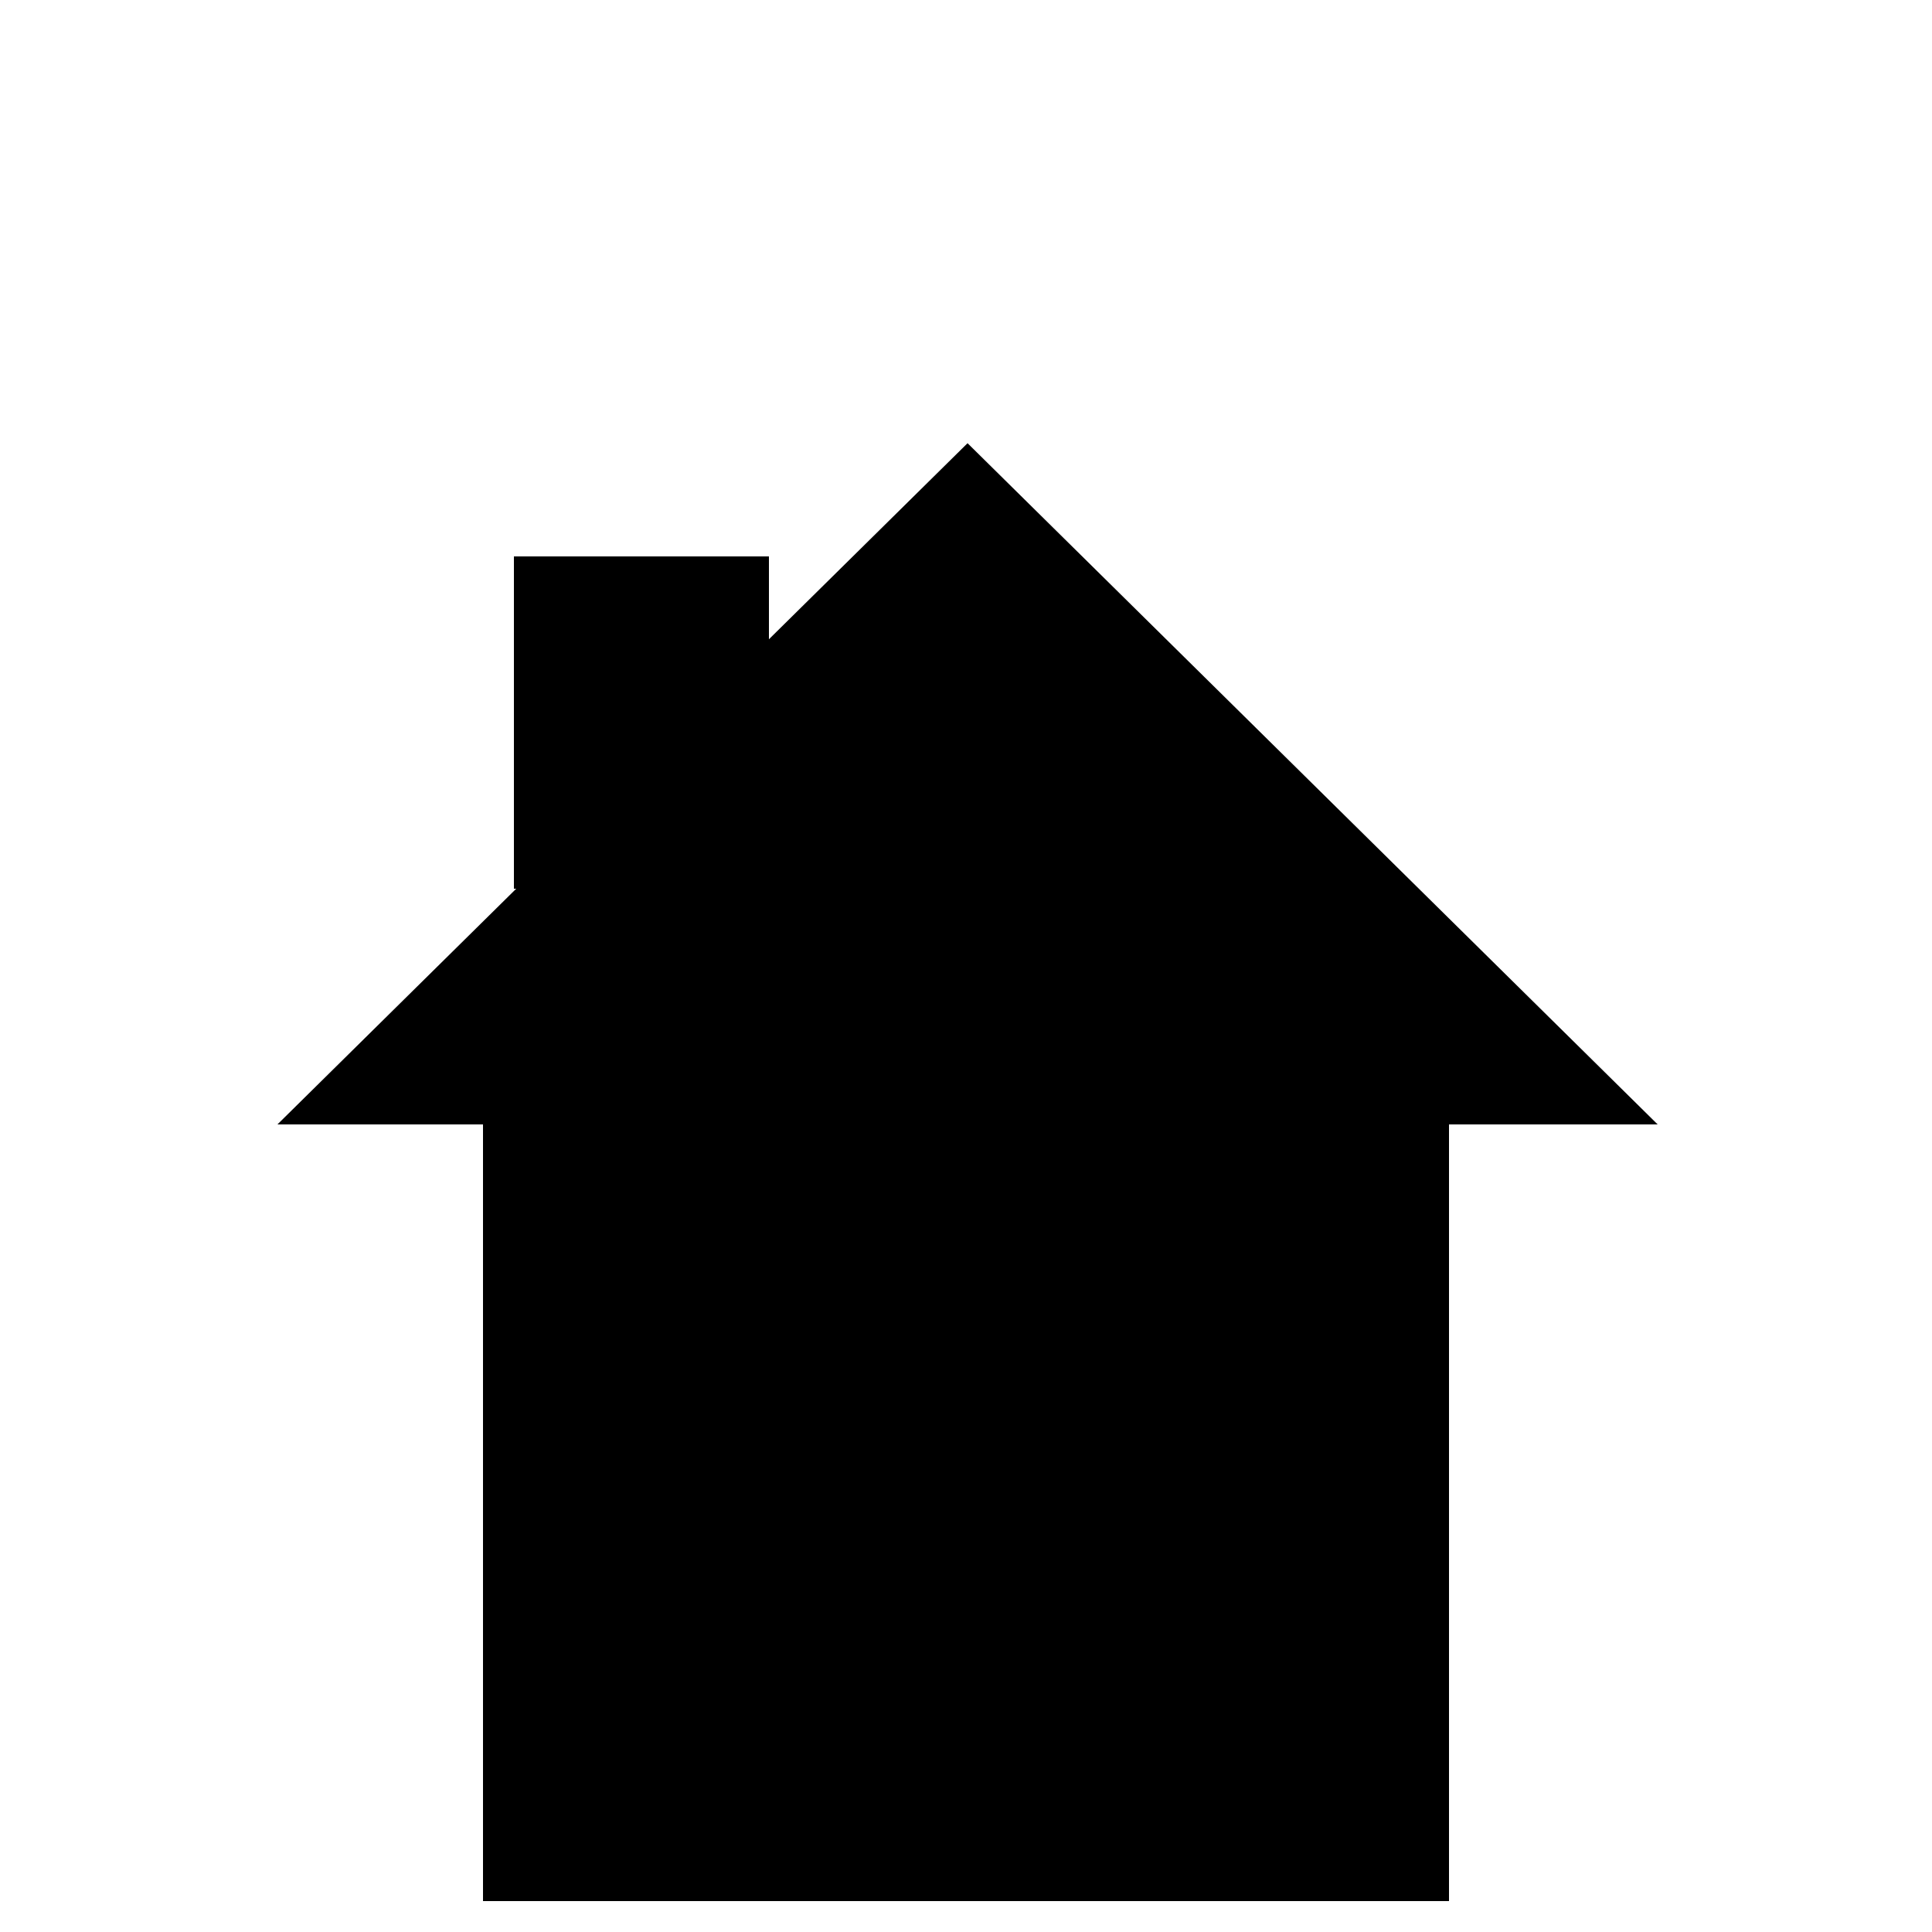 <?xml version="1.0" encoding="utf-8"?>
<!-- Generator: Adobe Illustrator 22.1.0, SVG Export Plug-In . SVG Version: 6.00 Build 0)  -->
<svg version="1.1" class="home" xmlns="http://www.w3.org/2000/svg" xmlns:xlink="http://www.w3.org/1999/xlink" x="0px" y="0px"
	 viewBox="0 0 500 500" style="enable-background:new 0 0 500 500;" xml:space="preserve">
<g>
	<rect x="125" y="242" class="house" width="250" height="250"/>
</g>
<g class="roof">
	<polygon class="chimney" points="73.1,290.5 250.4,115.4 427.8,290.5 	"/>
	<path class="chimney" d="M250.4,116.1L426.6,290H74.3L250.4,116.1 M250.4,114.7L71.8,291H429L250.4,114.7L250.4,114.7z"/>
</g>
<g>
	<rect x="133.5" y="144.5" class="chimney" width="65" height="85"/>
	<path class="roof" d="M198,145v84h-64v-84H198 M199,144h-66v86h66V144L199,144z"/>
</g>
<g class="right-window">
	<rect x="189" y="356" class="pane" width="28" height="27.1"/>
	<rect x="157" y="356" class="pane" width="28" height="27.1"/>
	<rect x="157" y="326" class="pane" width="28" height="27.1"/>
	<rect x="189" y="326" class="pane" width="28" height="27.1"/>
</g>
<g class="left-window">
	<rect x="310" y="356" class="pane" width="28" height="27.1"/>
	<rect x="278" y="356" class="pane" width="28" height="27.1"/>
	<rect x="310" y="326" class="pane" width="28" height="27.1"/>
	<rect x="278" y="326" class="pane" width="28" height="27.1"/>
</g>
</svg>
